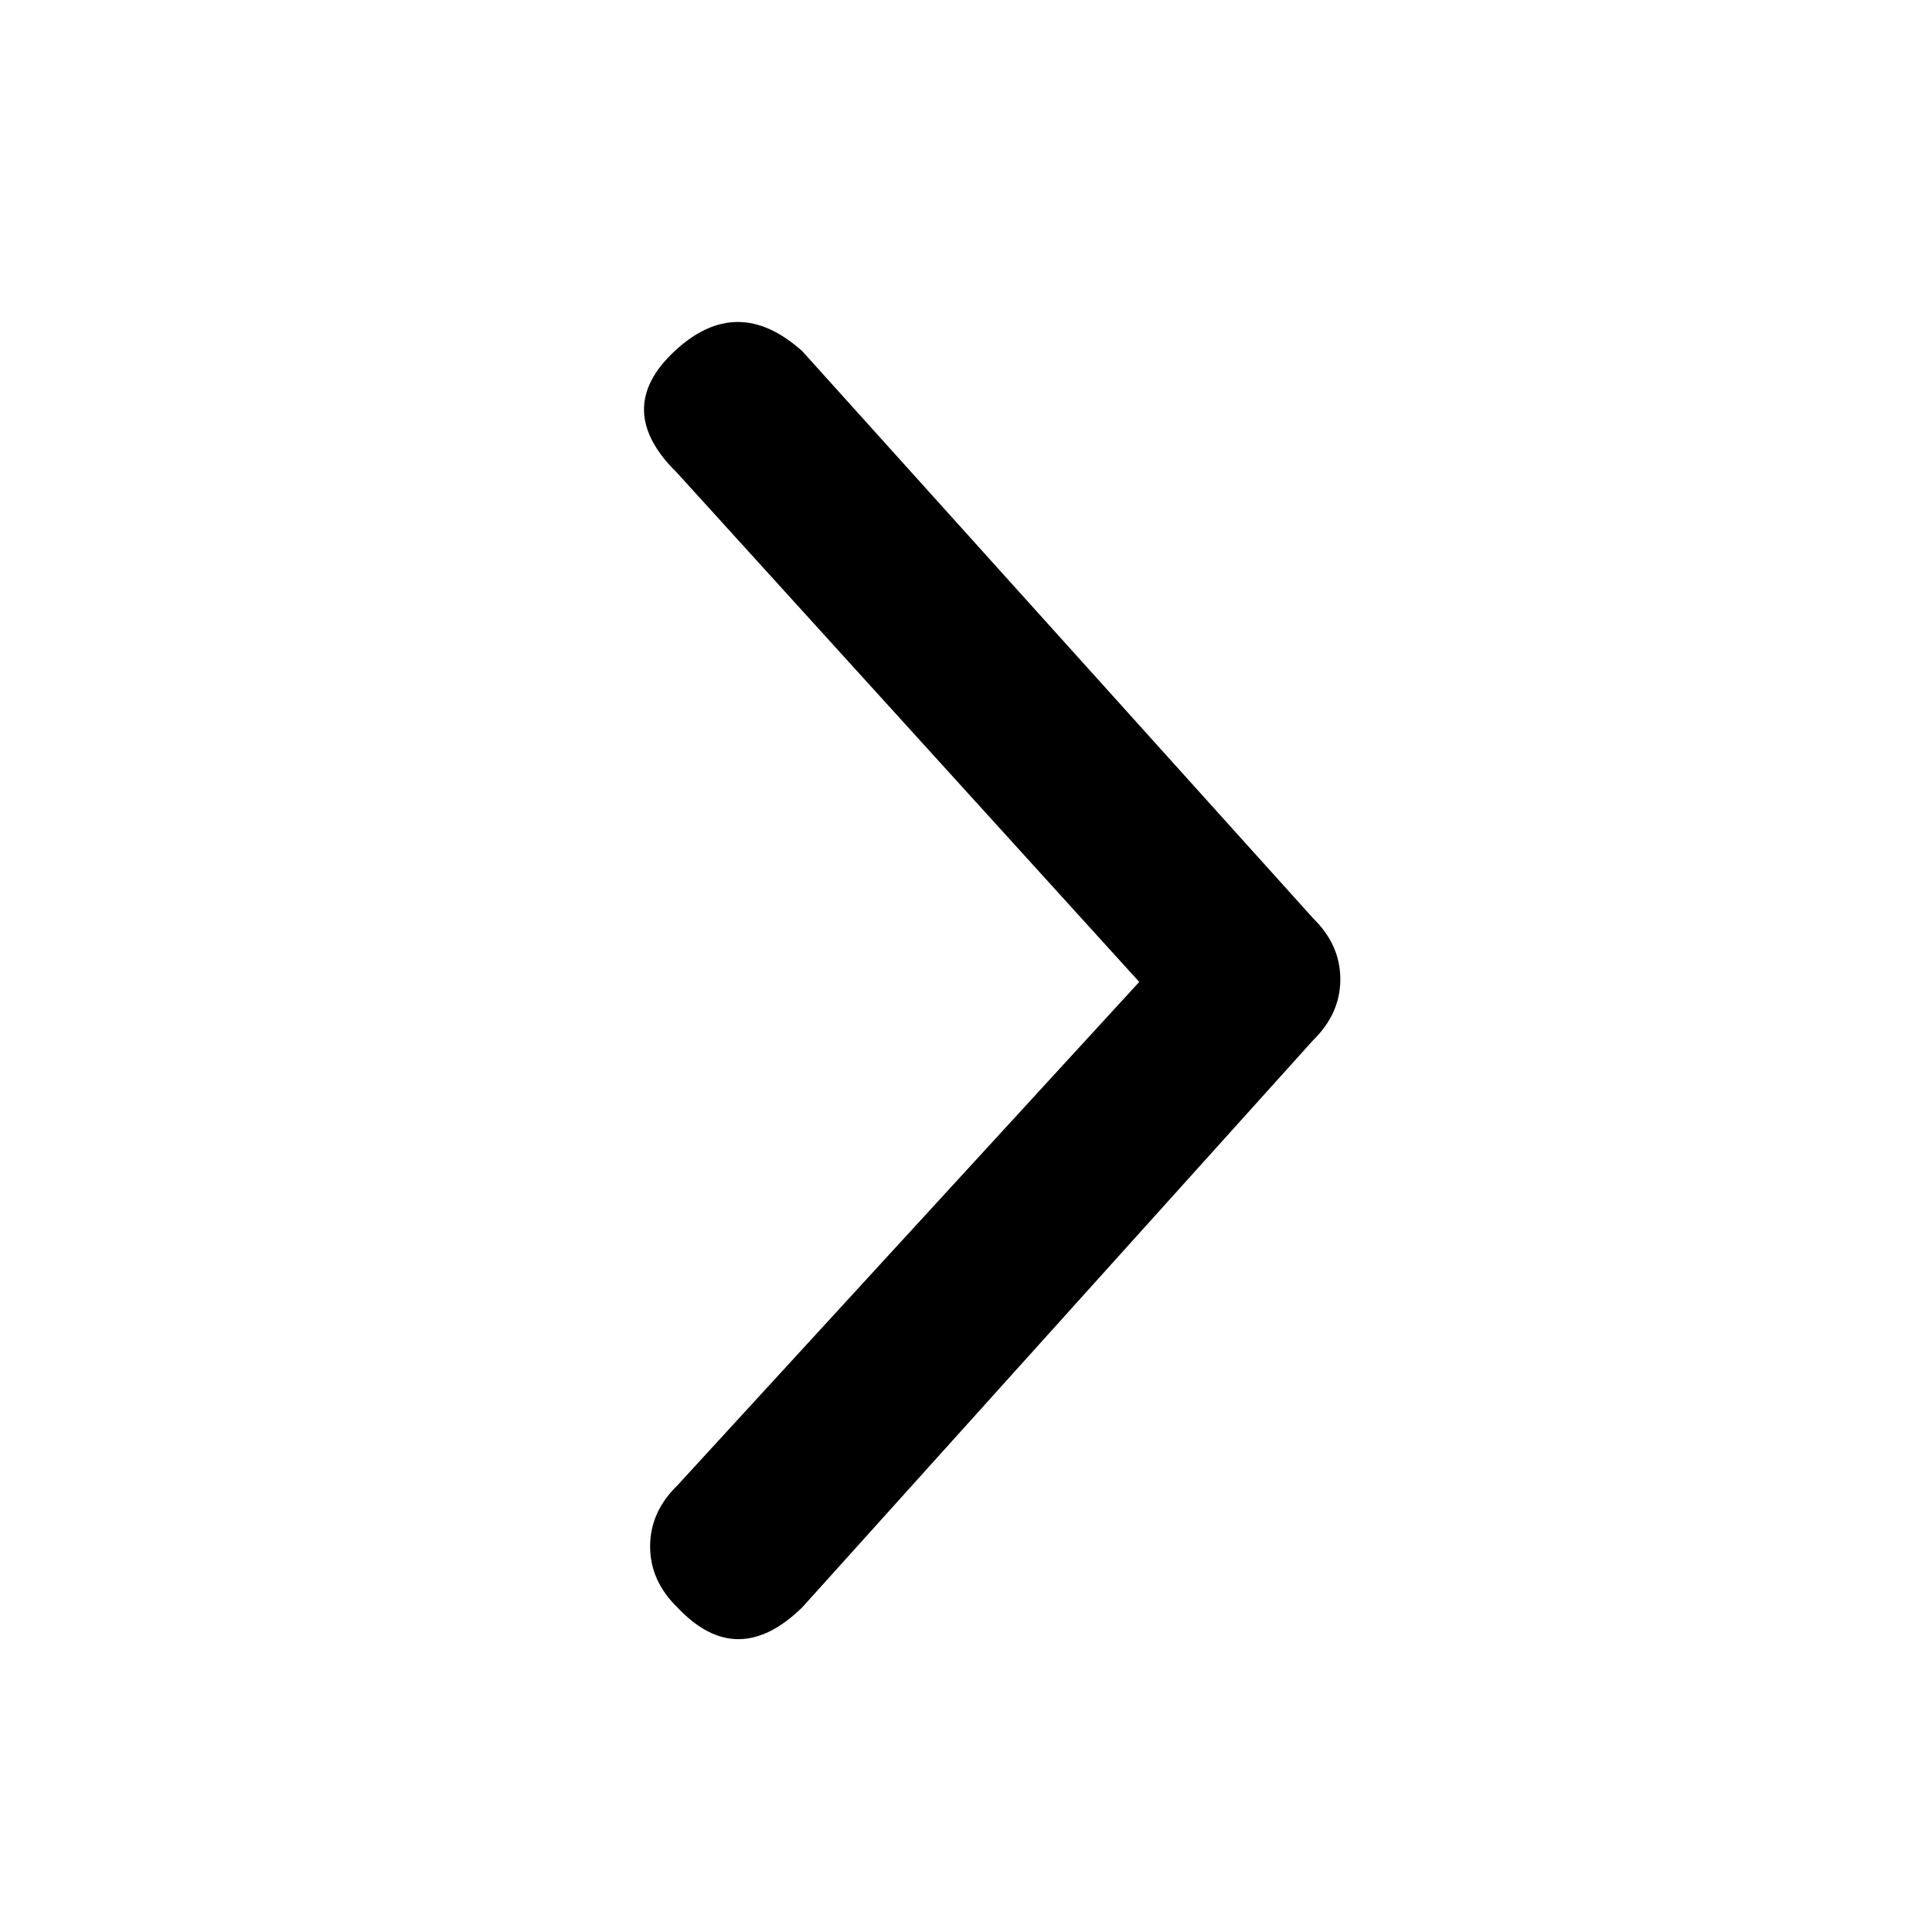 <?xml version="1.0" encoding="UTF-8"?>
<svg width="24px" height="24px" viewBox="0 0 24 24" version="1.1" xmlns="http://www.w3.org/2000/svg" xmlns:xlink="http://www.w3.org/1999/xlink">
    <!-- Generator: Sketch 40.3 (33839) - http://www.bohemiancoding.com/sketch -->
    <title>arrow-next</title>
    <desc>Created with Sketch.</desc>
    <defs></defs>
    <g id="Components" stroke="none" stroke-width="1" fill-rule="evenodd">
        <g id="arrow-next">
            <path d="M16.312,11.407 L9.966,4.362 C9.426,3.879 8.898,3.879 8.38,4.362 C7.862,4.845 7.874,5.35 8.414,5.877 L14.152,12.198 L8.414,18.453 C8.189,18.672 8.076,18.925 8.076,19.21 C8.076,19.495 8.189,19.748 8.414,19.967 C8.909,20.494 9.426,20.494 9.966,19.967 L16.312,12.922 C16.537,12.702 16.65,12.45 16.65,12.165 C16.65,11.879 16.537,11.627 16.312,11.407 L16.312,11.407 Z" id="Page-1"></path>
        </g>
    </g>
</svg>